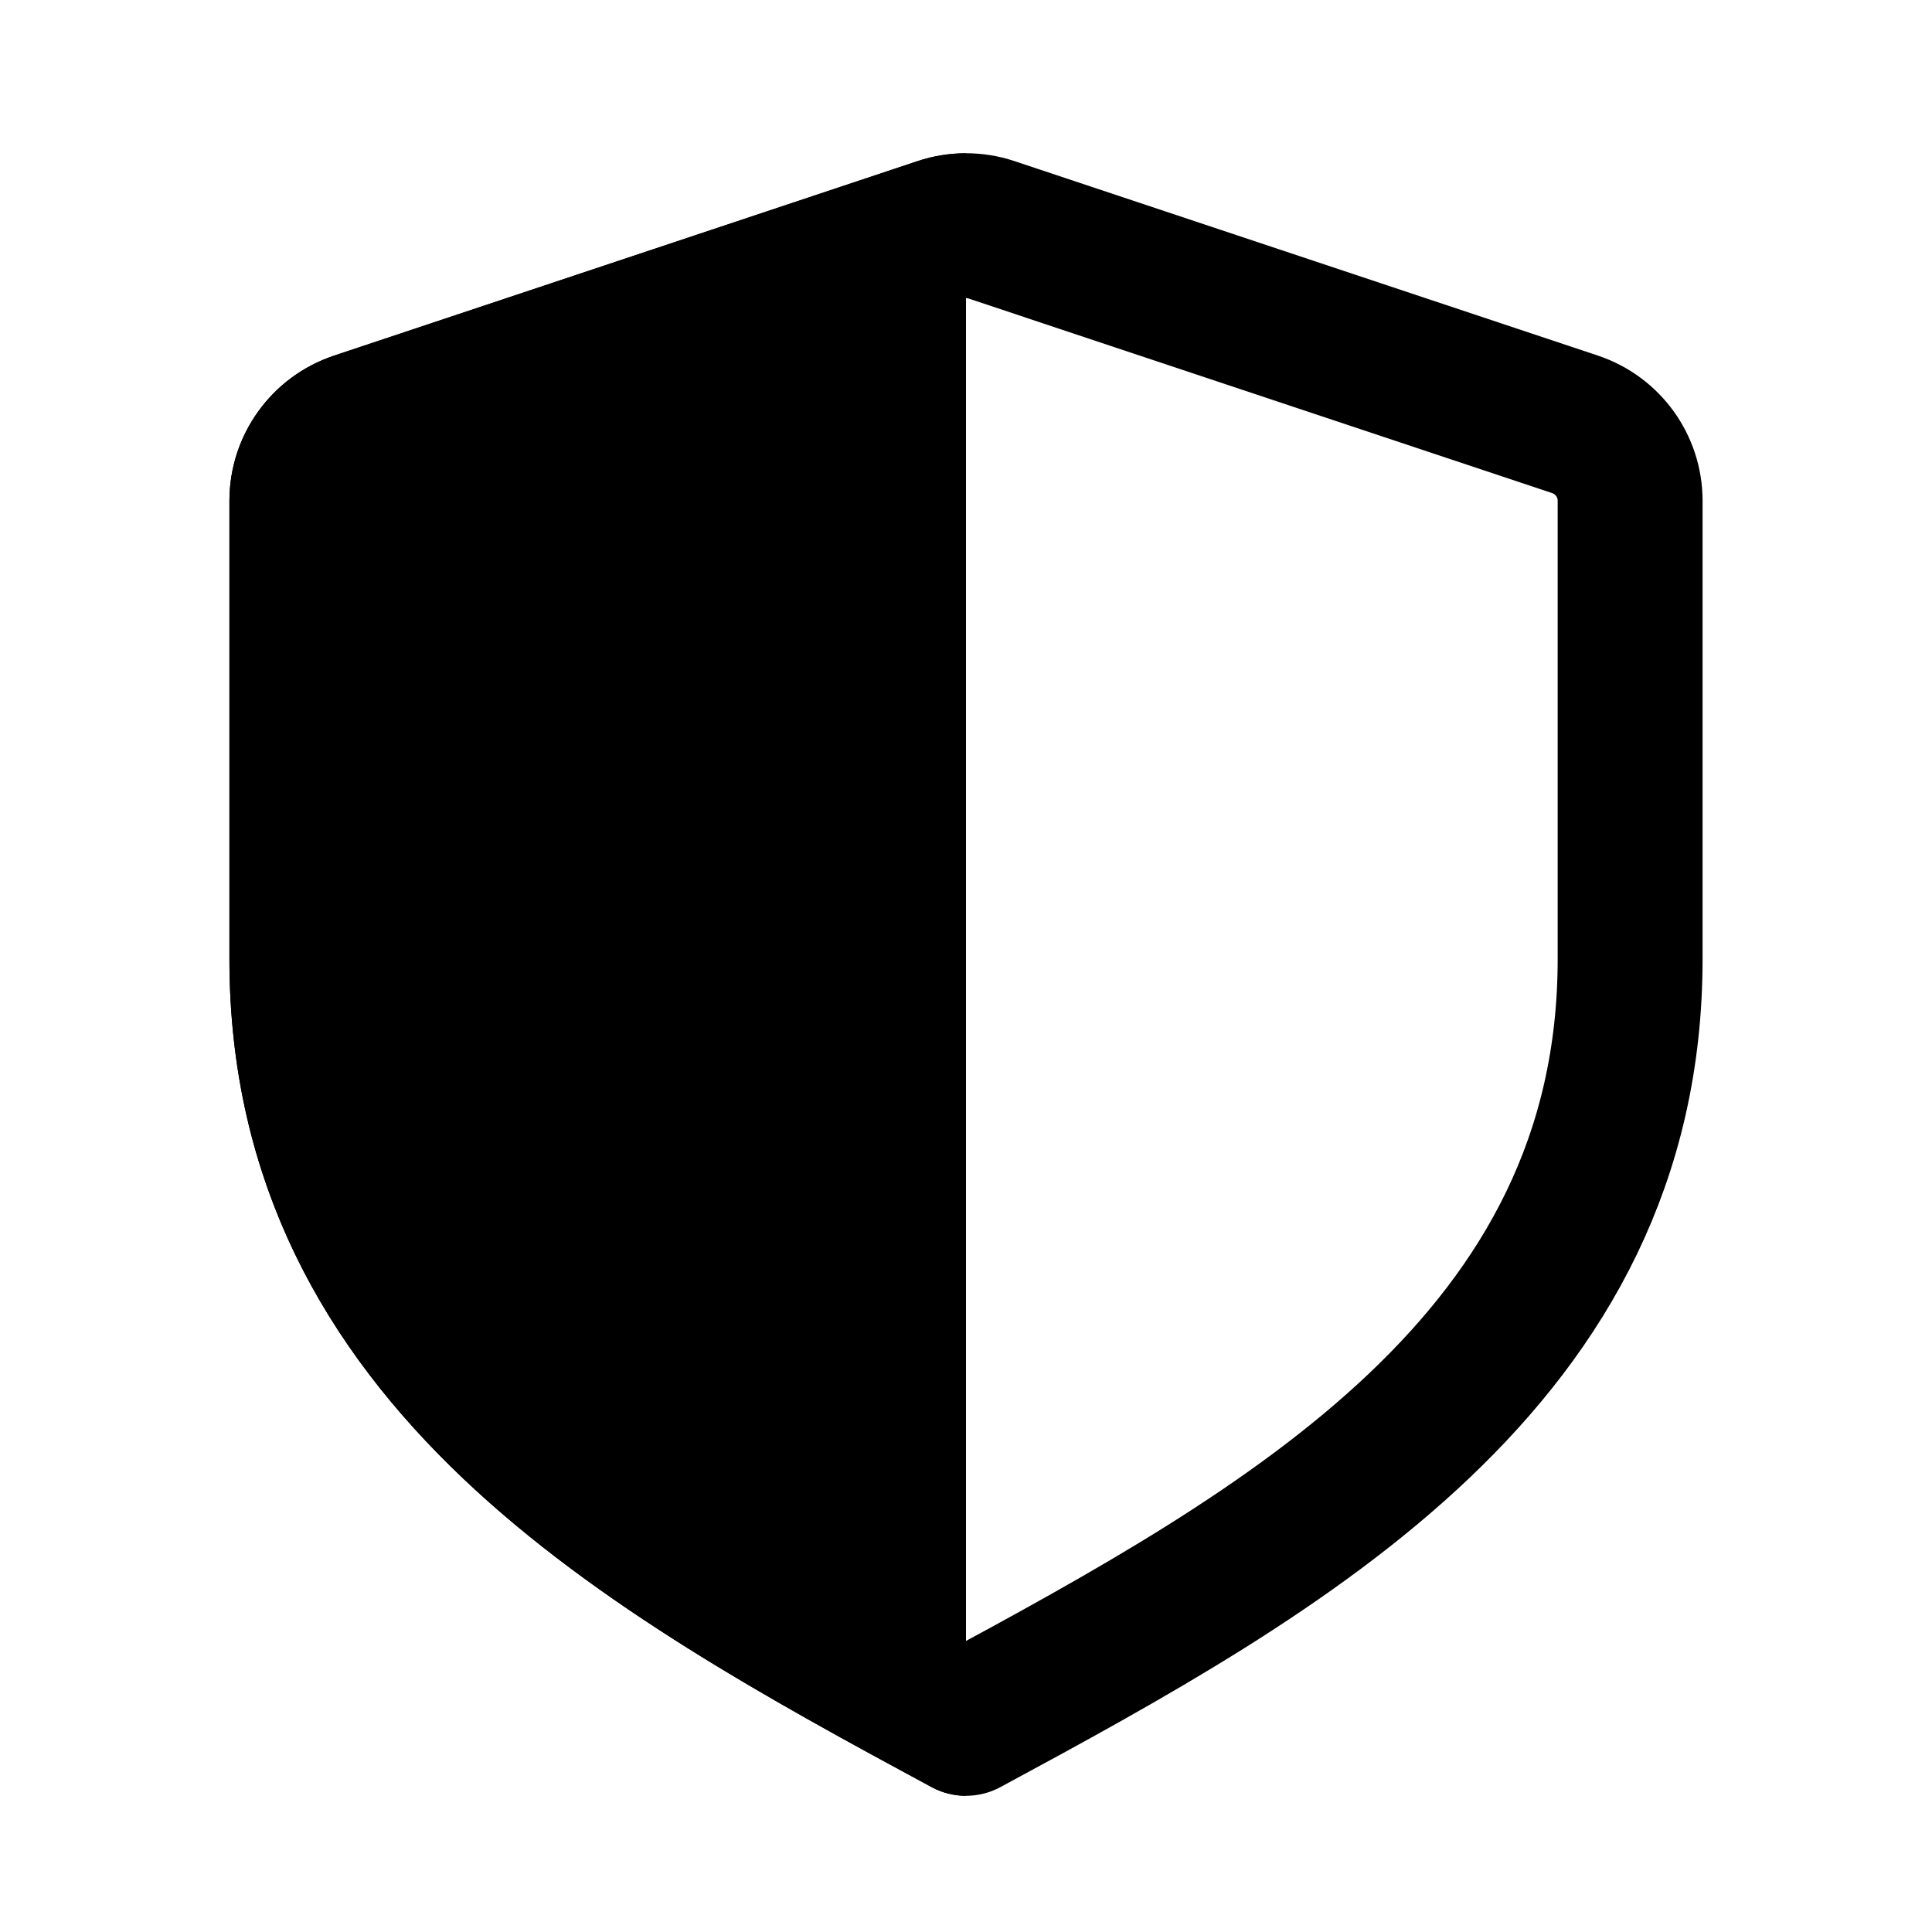 <svg
  width="20"
  height="20"
  viewBox="0 0 20 20"
  fill="none"
  xmlns="http://www.w3.org/2000/svg"
  data-fui-icon="true"
>
  <path
    d="M16.875 5.184C16.875 4.825 16.645 4.507 16.305 4.393L10.264 2.379C10.092 2.322 9.908 2.322 9.736 2.379L3.695 4.393C3.355 4.507 3.125 4.825 3.125 5.184V9.927C3.125 14.071 6.667 16.042 10 17.84C13.333 16.042 16.875 14.071 16.875 9.927V5.184Z"
    stroke="currentColor"
    stroke-width="1.5"
    stroke-linecap="square"
    stroke-linejoin="round"
  />
  <path
    fill-rule="evenodd"
    clip-rule="evenodd"
    d="M10 1.587C9.831 1.587 9.662 1.614 9.499 1.668L3.458 3.682C2.811 3.897 2.375 4.502 2.375 5.184V9.927C2.375 12.25 3.381 13.964 4.796 15.307C6.183 16.623 7.993 17.609 9.644 18.5C9.755 18.56 9.878 18.59 10 18.59V1.587Z"
    fill="currentColor"
  />
</svg>
